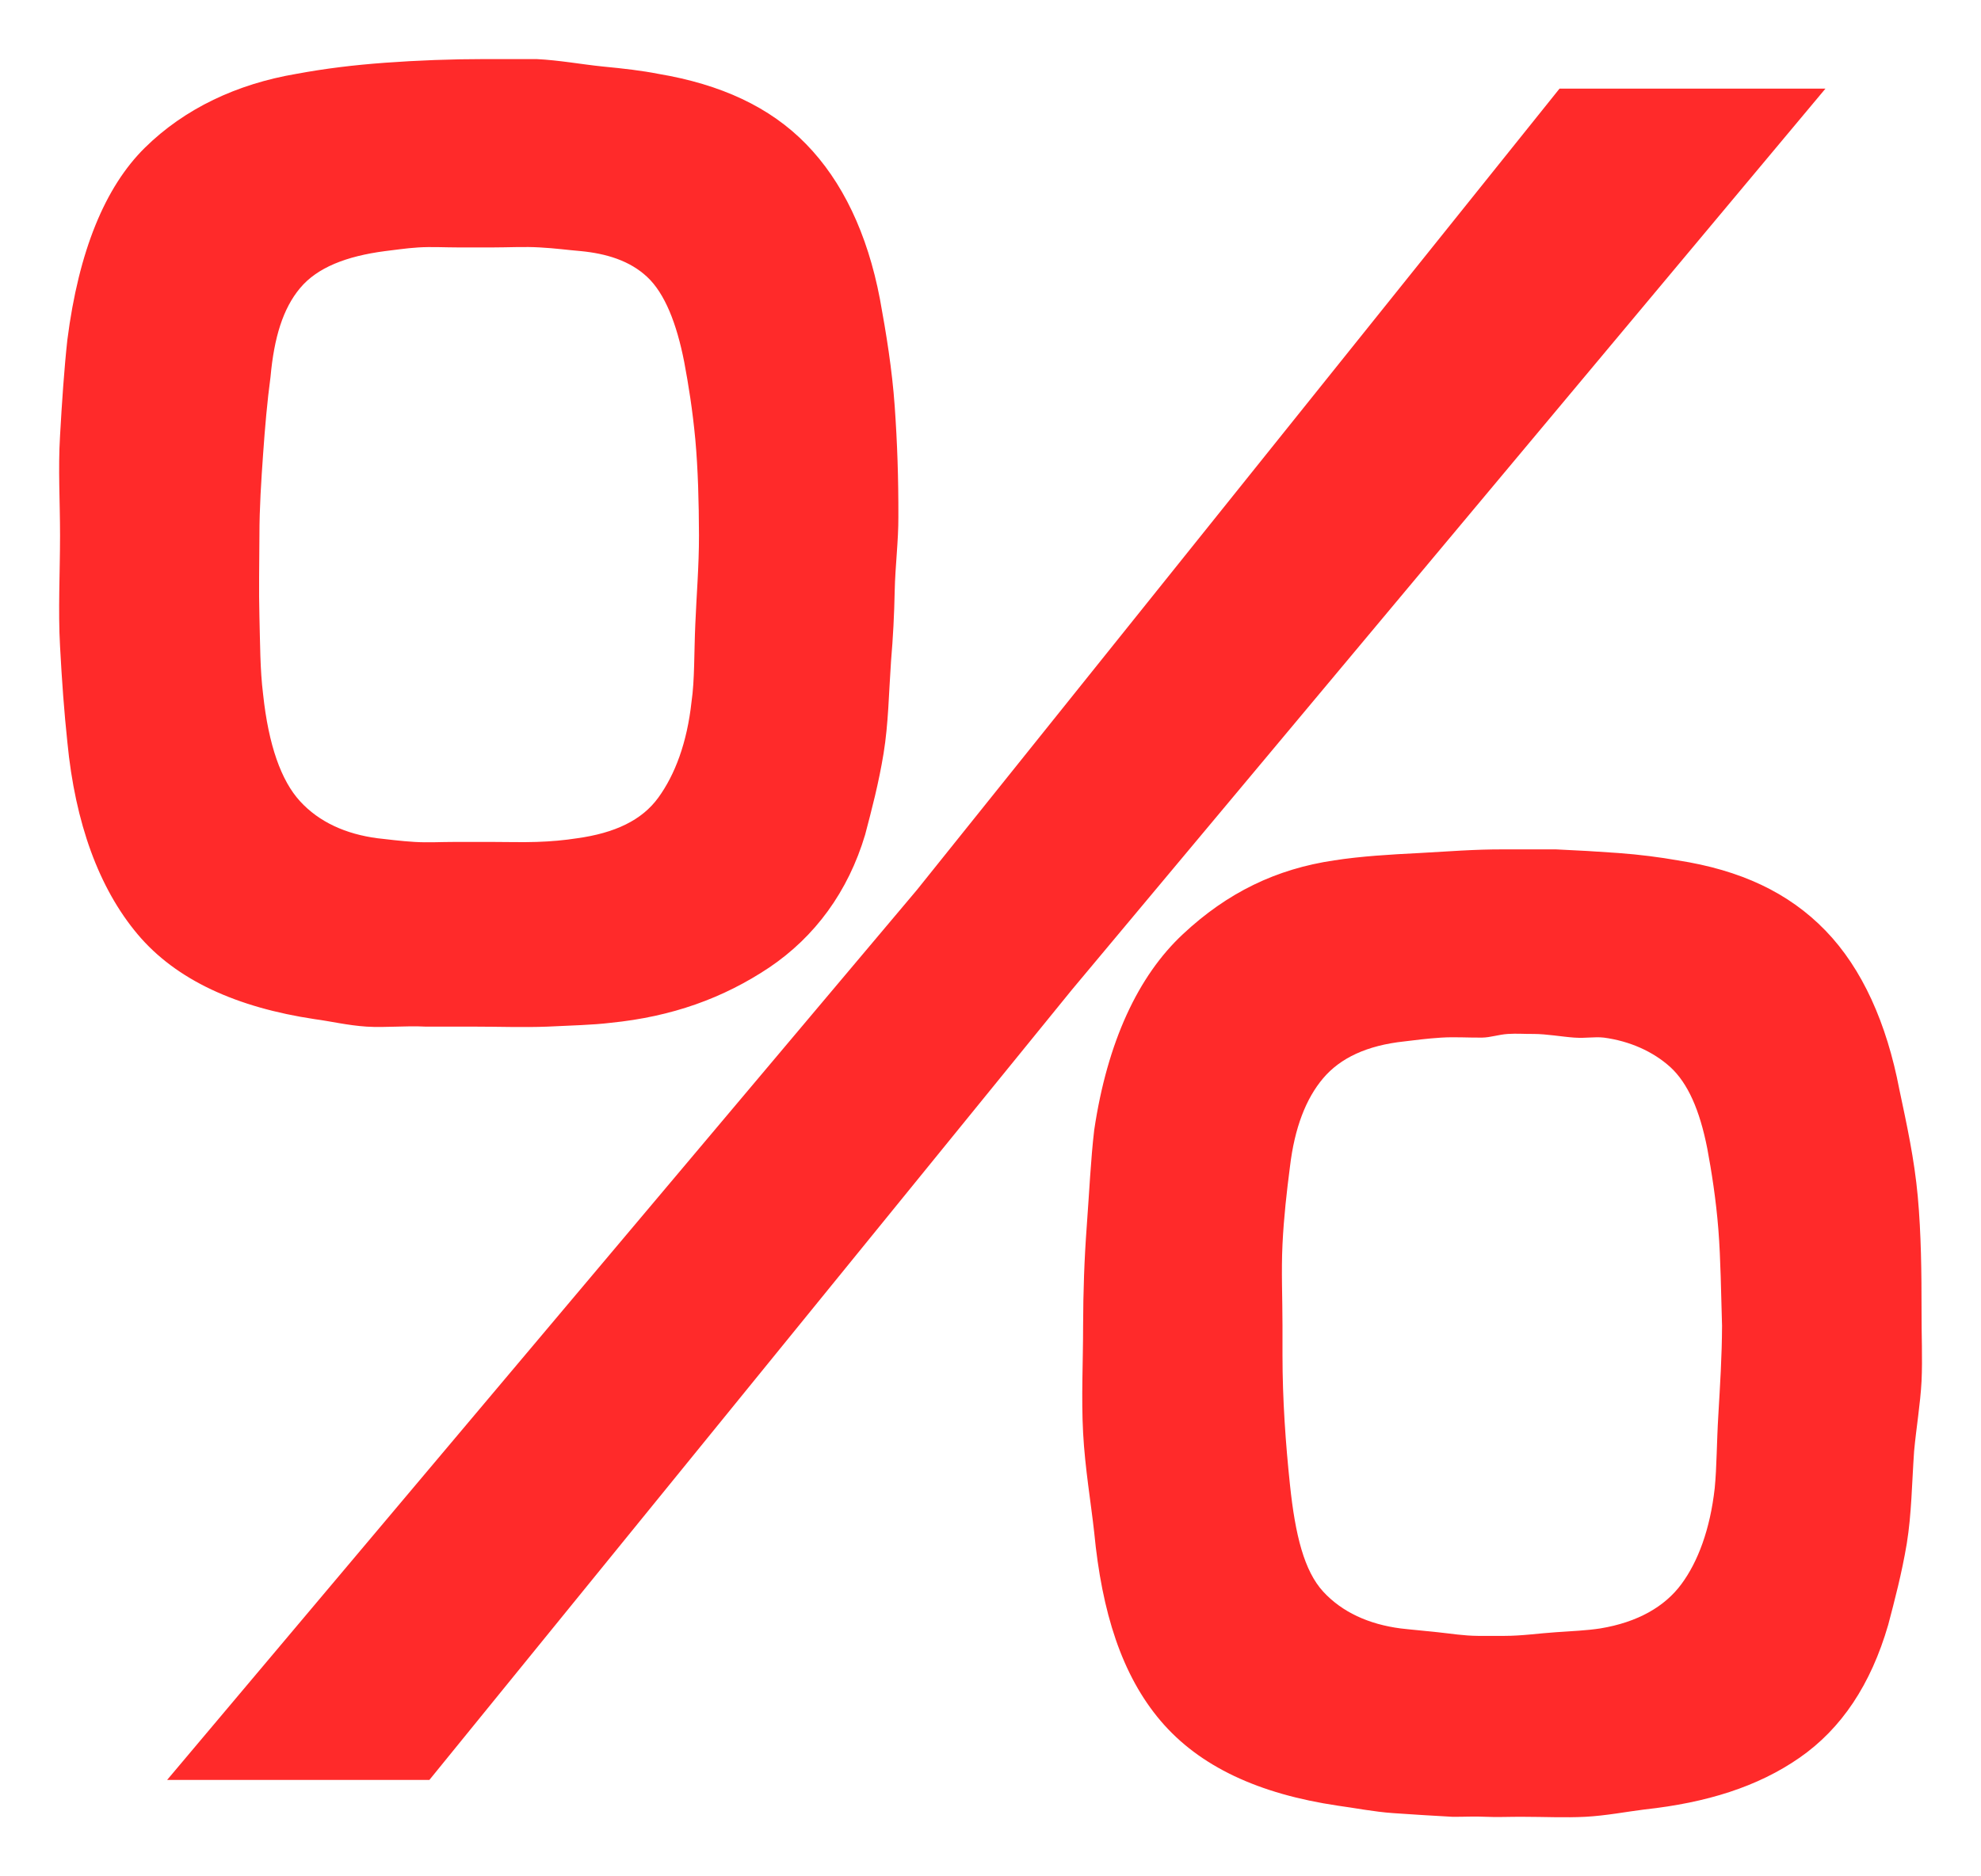 <svg xmlns="http://www.w3.org/2000/svg" xmlns:xlink="http://www.w3.org/1999/xlink" version="1.1" width="16.761" height="15.879" viewBox="-0.47 0 16.761 15.879">
  <!-- Exported by Scratch - http://scratch.mit.edu/ -->
  <path id="path3210" fill="#ff2a2a" stroke="none" d="M 3.631 0.5 C 3.351 0.5 3.059 0.511 2.788 0.531 C 2.516 0.551 2.282 0.58 2.038 0.625 C 1.536 0.71 1.093 0.918 0.756 1.25 C 0.419 1.582 0.196 2.124 0.1 2.875 C 0.073 3.121 0.054 3.404 0.038 3.688 C 0.021 3.971 0.038 4.241 0.038 4.531 C 0.038 4.84 0.021 5.169 0.038 5.469 C 0.054 5.769 0.073 6.026 0.1 6.281 C 0.166 6.965 0.367 7.517 0.694 7.906 C 1.021 8.295 1.534 8.526 2.194 8.625 C 2.33 8.643 2.468 8.677 2.631 8.688 C 2.795 8.698 2.959 8.679 3.131 8.688 L 3.538 8.688 C 3.749 8.688 3.958 8.696 4.163 8.688 C 4.367 8.678 4.546 8.674 4.694 8.656 C 5.216 8.604 5.65 8.447 6.038 8.188 C 6.424 7.928 6.706 7.547 6.85 7.063 C 6.905 6.854 6.965 6.627 7.006 6.375 C 7.047 6.123 7.05 5.866 7.069 5.594 C 7.086 5.395 7.096 5.203 7.1 5 C 7.104 4.797 7.132 4.574 7.131 4.375 C 7.132 4.05 7.122 3.749 7.1 3.438 C 7.078 3.126 7.028 2.82 6.975 2.531 C 6.869 1.975 6.656 1.532 6.35 1.219 C 6.044 0.905 5.629 0.714 5.1 0.625 C 4.963 0.598 4.809 0.58 4.631 0.563 C 4.453 0.545 4.26 0.509 4.069 0.5 L 3.631 0.5 Z M 12.725 0.75 L 7.288 7.531 L 0.944 15.063 L 3.163 15.063 L 8.6 8.375 L 14.975 0.75 L 12.725 0.75 Z M 3.069 2.094 C 3.178 2.087 3.294 2.094 3.413 2.094 L 3.694 2.094 C 3.83 2.094 3.971 2.086 4.1 2.094 C 4.229 2.101 4.335 2.116 4.444 2.125 C 4.661 2.146 4.859 2.206 5.006 2.344 C 5.154 2.482 5.255 2.736 5.319 3.063 C 5.355 3.255 5.389 3.464 5.413 3.719 C 5.436 3.974 5.443 4.249 5.444 4.531 C 5.444 4.796 5.423 5.037 5.413 5.281 C 5.402 5.525 5.408 5.754 5.381 5.938 C 5.343 6.288 5.24 6.557 5.1 6.75 C 4.96 6.943 4.73 7.05 4.413 7.094 C 4.304 7.111 4.193 7.121 4.069 7.125 C 3.945 7.129 3.829 7.125 3.694 7.125 L 3.381 7.125 C 3.253 7.125 3.154 7.132 3.038 7.125 C 2.921 7.118 2.808 7.103 2.725 7.094 C 2.455 7.059 2.229 6.956 2.069 6.781 C 1.909 6.607 1.802 6.306 1.756 5.875 C 1.73 5.668 1.731 5.442 1.725 5.219 C 1.719 4.996 1.724 4.766 1.725 4.531 C 1.725 4.296 1.74 4.072 1.756 3.844 C 1.772 3.615 1.791 3.396 1.819 3.188 C 1.849 2.857 1.924 2.611 2.069 2.438 C 2.214 2.264 2.46 2.168 2.788 2.125 C 2.87 2.116 2.959 2.101 3.069 2.094 Z M 12.256 7.188 C 12.004 7.187 11.779 7.206 11.538 7.219 C 11.296 7.231 11.044 7.246 10.819 7.281 C 10.329 7.353 9.915 7.553 9.538 7.906 C 9.16 8.259 8.899 8.816 8.788 9.563 C 8.759 9.808 8.746 10.091 8.725 10.375 C 8.704 10.659 8.695 10.928 8.694 11.219 C 8.694 11.528 8.678 11.825 8.694 12.125 C 8.71 12.425 8.76 12.714 8.788 12.969 C 8.853 13.644 9.021 14.176 9.35 14.563 C 9.679 14.95 10.181 15.182 10.85 15.281 C 10.986 15.299 11.155 15.333 11.319 15.344 C 11.482 15.355 11.646 15.366 11.819 15.375 C 11.917 15.376 11.999 15.37 12.1 15.375 C 12.201 15.38 12.305 15.374 12.413 15.375 C 12.594 15.375 12.771 15.384 12.944 15.375 C 13.116 15.366 13.298 15.331 13.444 15.313 C 13.969 15.256 14.402 15.121 14.756 14.875 C 15.11 14.629 15.359 14.257 15.506 13.75 C 15.561 13.541 15.621 13.314 15.663 13.063 C 15.704 12.811 15.706 12.553 15.725 12.281 C 15.743 12.084 15.778 11.88 15.788 11.688 C 15.797 11.495 15.787 11.291 15.788 11.094 C 15.788 10.769 15.785 10.443 15.756 10.125 C 15.727 9.807 15.663 9.517 15.6 9.219 C 15.493 8.66 15.287 8.197 14.975 7.875 C 14.663 7.553 14.255 7.363 13.725 7.281 C 13.579 7.255 13.403 7.232 13.225 7.219 C 13.047 7.206 12.876 7.196 12.694 7.188 L 12.256 7.188 Z M 12.288 8.75 C 12.365 8.745 12.433 8.751 12.506 8.75 C 12.615 8.75 12.748 8.774 12.85 8.781 C 12.952 8.788 13.018 8.772 13.1 8.781 C 13.317 8.81 13.515 8.897 13.663 9.031 C 13.81 9.166 13.911 9.393 13.975 9.719 C 14.011 9.911 14.049 10.151 14.069 10.406 C 14.089 10.661 14.091 10.937 14.1 11.219 C 14.099 11.483 14.083 11.725 14.069 11.969 C 14.054 12.213 14.056 12.41 14.038 12.594 C 13.999 12.943 13.896 13.217 13.756 13.406 C 13.616 13.596 13.386 13.729 13.069 13.781 C 12.951 13.799 12.834 13.803 12.694 13.813 C 12.553 13.822 12.41 13.844 12.256 13.844 L 12.038 13.844 C 11.91 13.843 11.81 13.825 11.694 13.813 C 11.577 13.8 11.464 13.791 11.381 13.781 C 11.111 13.746 10.885 13.643 10.725 13.469 C 10.565 13.294 10.489 12.994 10.444 12.563 C 10.408 12.221 10.381 11.847 10.381 11.469 L 10.381 11.219 C 10.381 10.984 10.37 10.76 10.381 10.531 C 10.392 10.303 10.417 10.083 10.444 9.875 C 10.483 9.544 10.58 9.296 10.725 9.125 C 10.87 8.954 11.094 8.847 11.413 8.813 C 11.496 8.803 11.61 8.788 11.725 8.781 C 11.84 8.774 11.949 8.782 12.069 8.781 C 12.141 8.78 12.21 8.755 12.288 8.75 Z " stroke-width="1"/>
</svg>